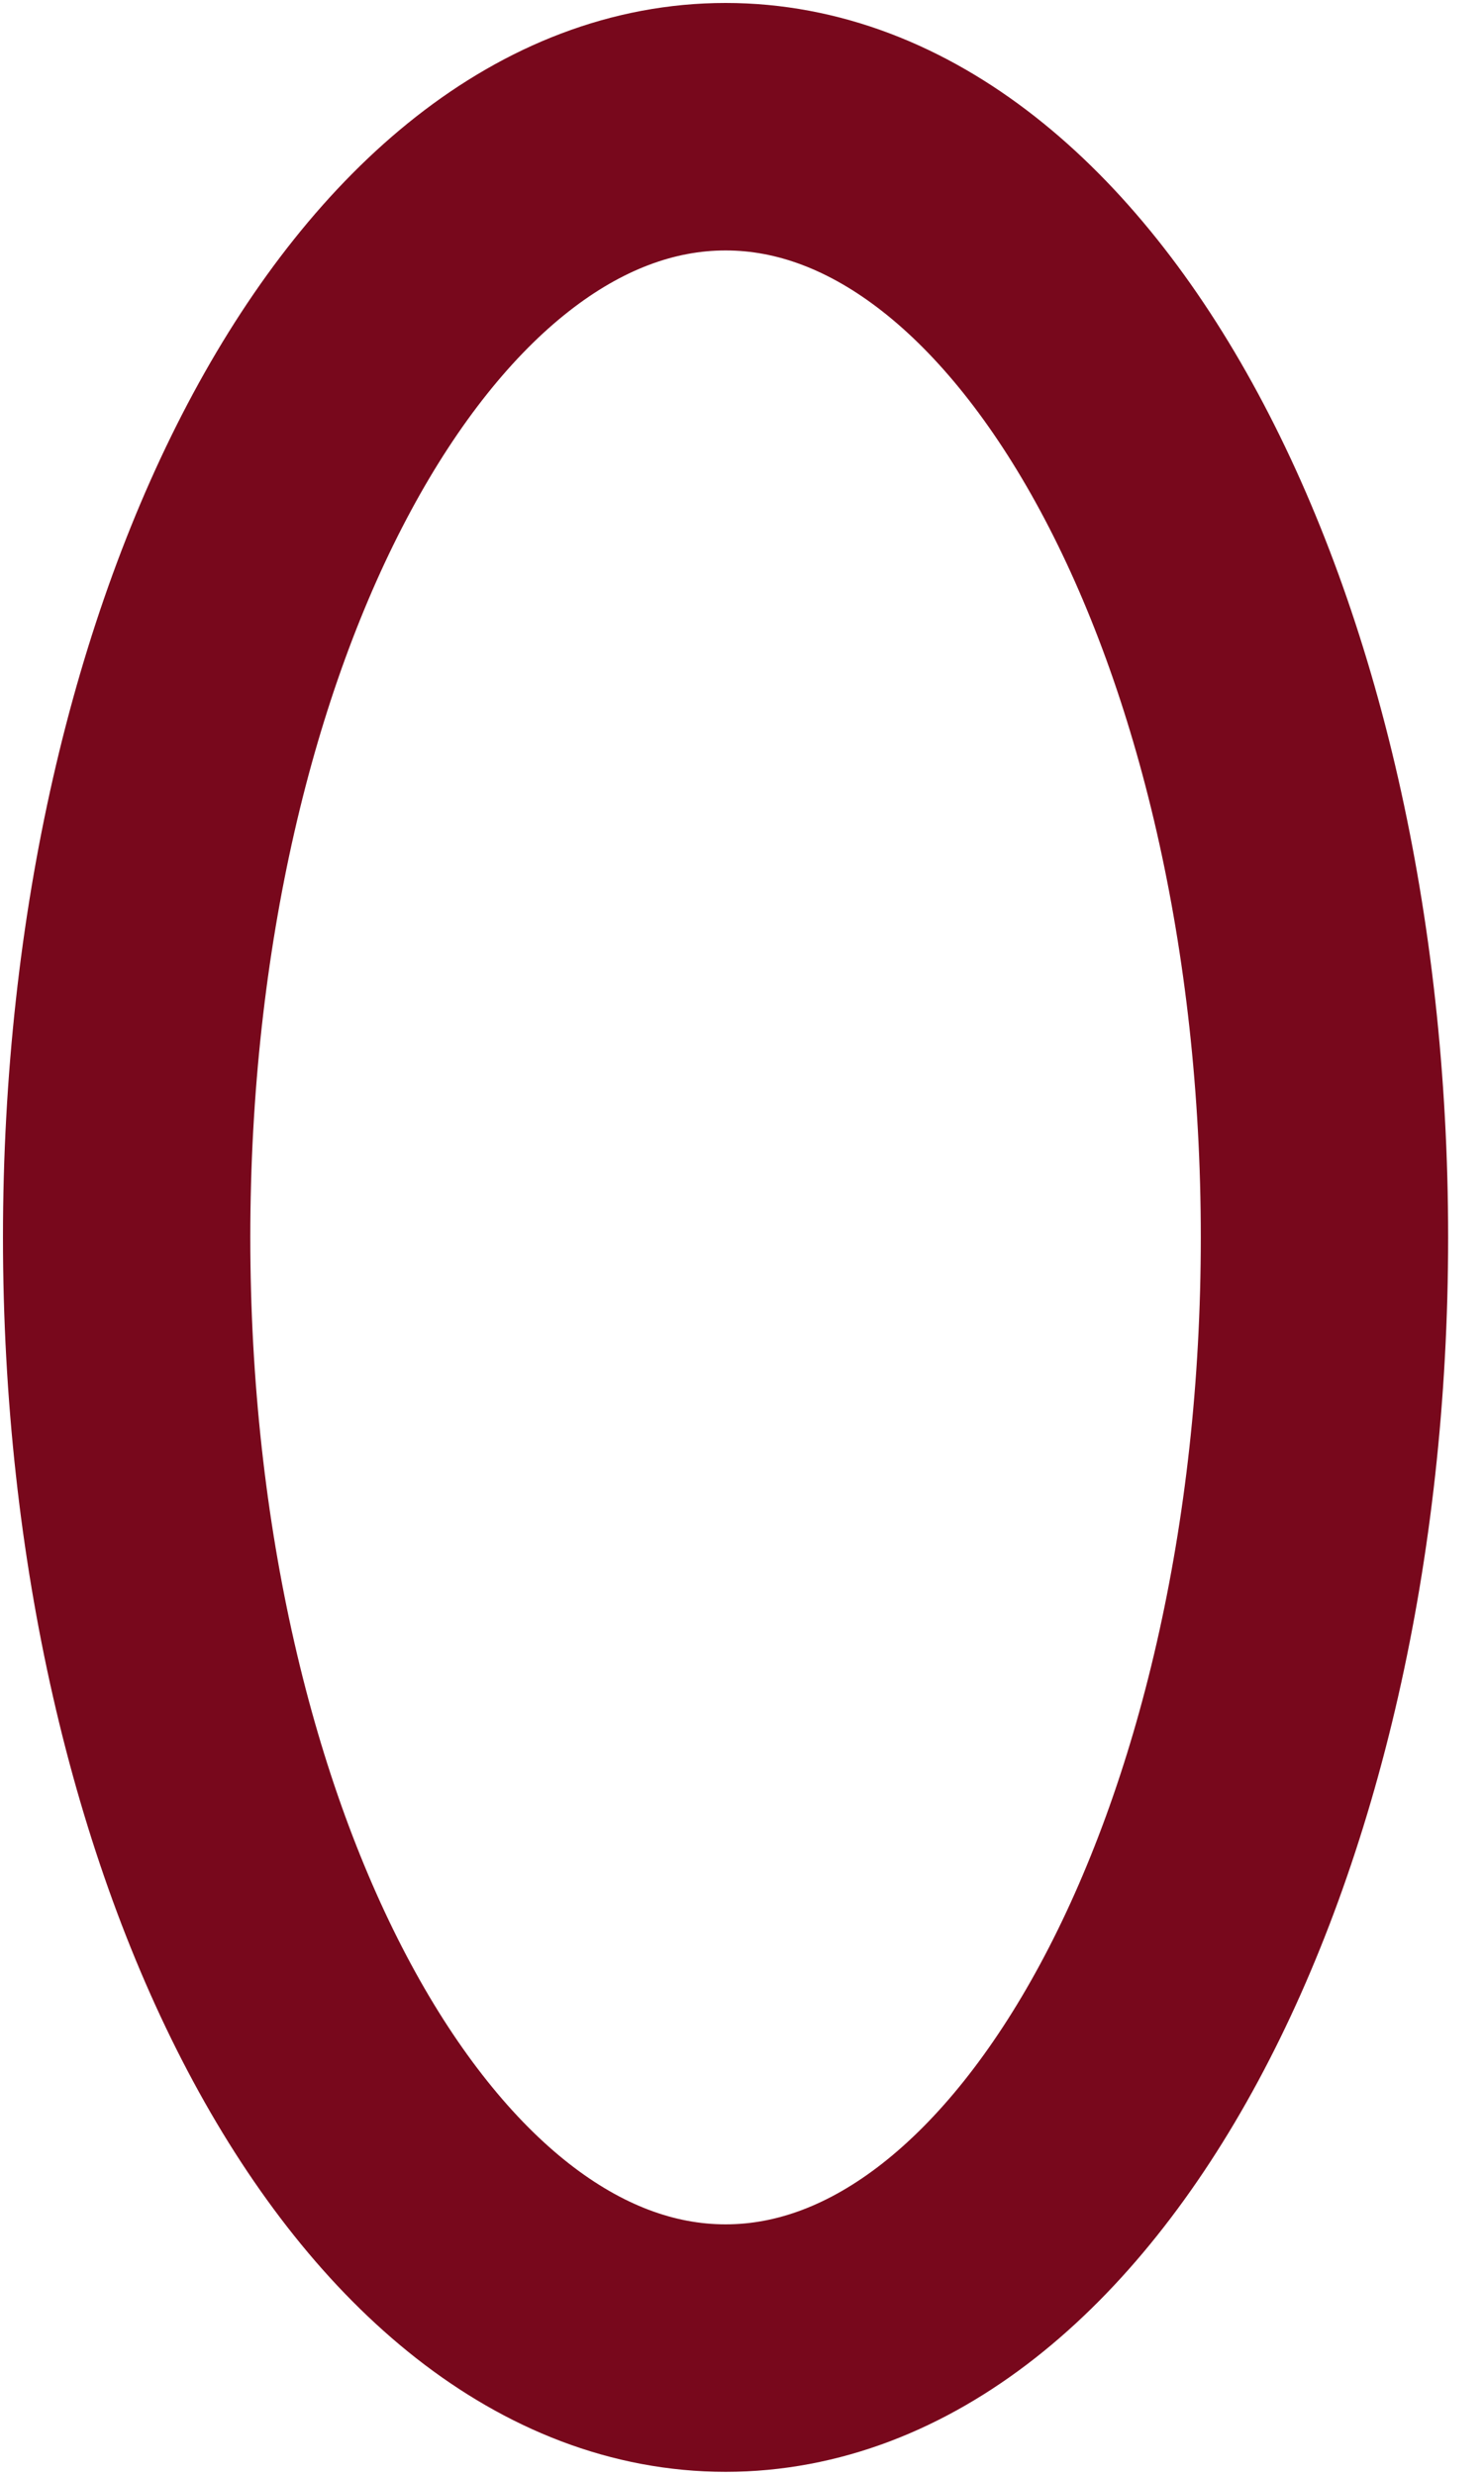 <svg width="18" height="30" viewBox="0 0 18 30" fill="none" xmlns="http://www.w3.org/2000/svg">
<path d="M8.801 28.464C4.789 28.464 1.536 22.436 1.536 15C1.536 7.564 4.789 1.536 8.801 1.536C12.813 1.536 16.065 7.564 16.065 15C16.065 22.436 12.813 28.464 8.801 28.464Z" stroke="#78081C" stroke-width="3" stroke-linecap="round" stroke-linejoin="round"/>
</svg>
